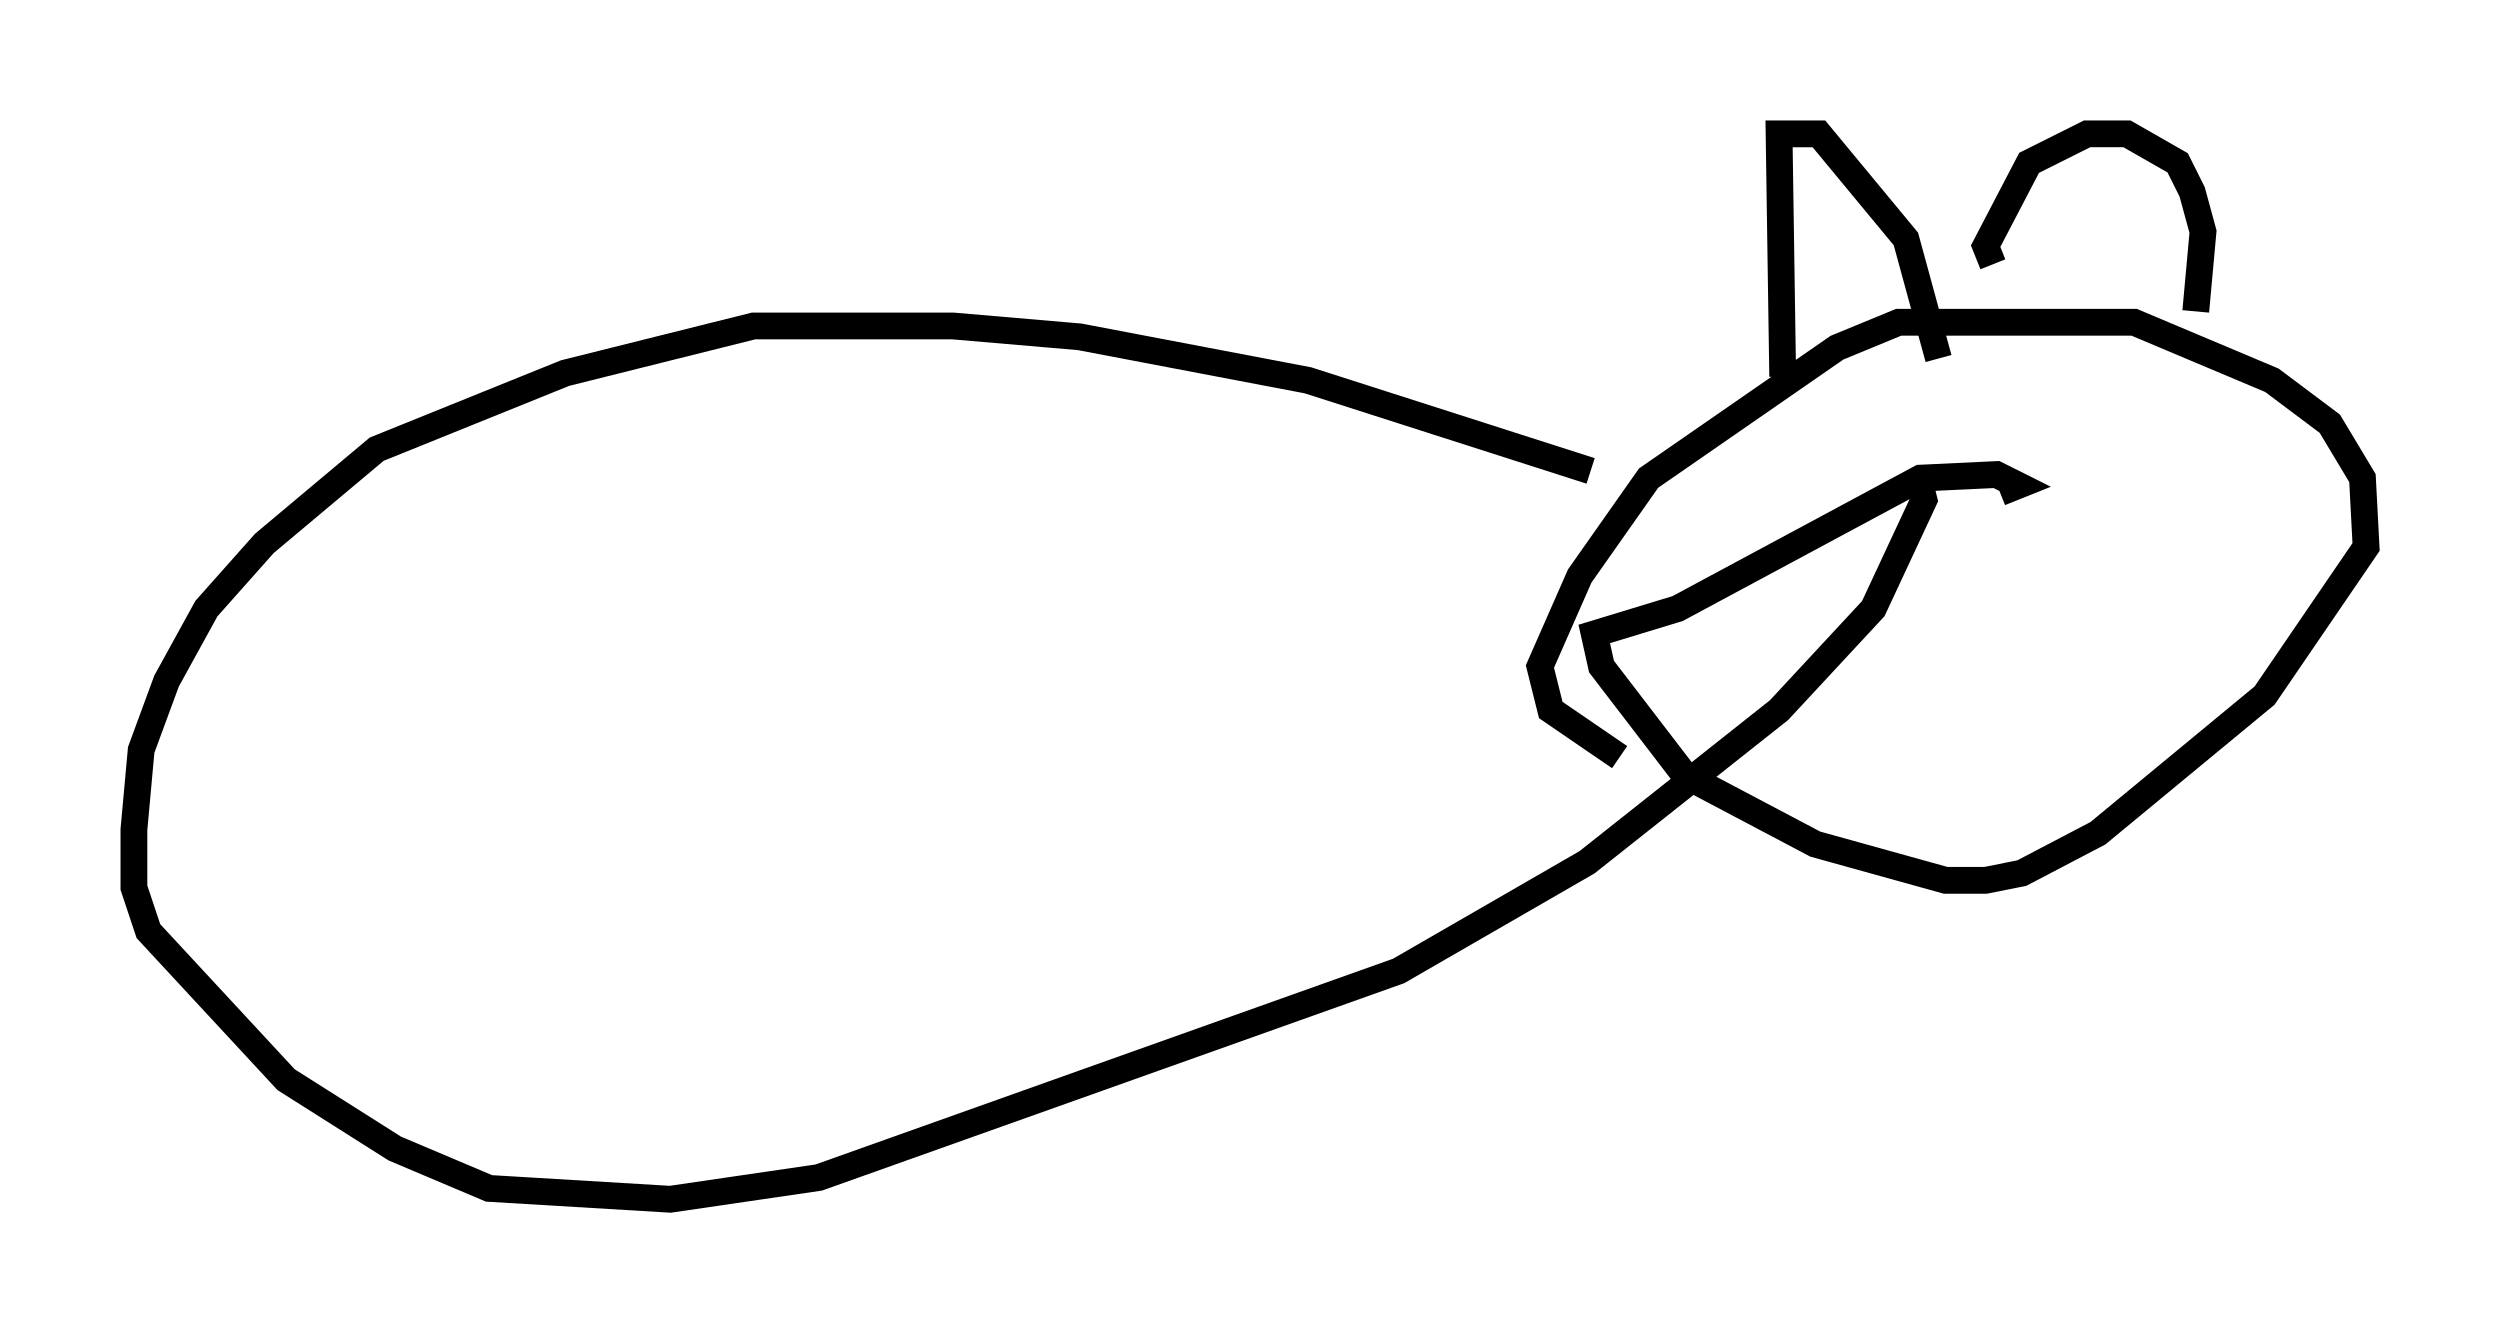 <?xml version="1.0" encoding="utf-8" ?>
<svg baseProfile="full" height="49.783" version="1.1" width="93.355" xmlns="http://www.w3.org/2000/svg" xmlns:ev="http://www.w3.org/2001/xml-events" xmlns:xlink="http://www.w3.org/1999/xlink"><defs /><rect fill="white" height="49.783" width="93.355" x="0" y="0" /><path d="M62.915, 19.344 m-3.518, -1.759 l-10.555, -3.383 -8.525, -1.624 l-4.736, -0.406 -7.442, 0.0 l-7.036, 1.759 -7.036, 2.842 l-4.195, 3.518 -2.165, 2.436 l-1.488, 2.706 -0.947, 2.571 l-0.271, 2.977 0.0, 2.165 l0.541, 1.624 5.142, 5.548 l4.059, 2.571 3.518, 1.488 l6.766, 0.406 5.548, -0.812 l21.651, -7.713 7.036, -4.059 l7.172, -5.683 3.518, -3.789 l1.894, -4.059 -0.271, -1.083 m3.112, 0.812 l0.677, -0.271 -0.812, -0.406 l-2.842, 0.135 -9.066, 4.871 l-3.112, 0.947 0.271, 1.218 l3.112, 4.059 4.871, 2.571 l4.871, 1.353 1.488, 0.0 l1.353, -0.271 2.842, -1.488 l6.225, -5.142 3.789, -5.548 l-0.135, -2.571 -1.218, -2.03 l-2.165, -1.624 -5.142, -2.165 l-8.796, 0.0 -2.3, 0.947 l-7.036, 4.871 -2.571, 3.654 l-1.488, 3.383 0.406, 1.624 l2.571, 1.759 m6.089, -14.208 l-0.135, -9.066 1.488, 0.0 l3.248, 3.924 1.218, 4.465 m2.03, -3.518 l-0.271, -0.677 1.624, -3.112 l2.165, -1.083 1.488, 0.0 l1.894, 1.083 0.541, 1.083 l0.406, 1.488 -0.271, 2.977 " fill="none" stroke="black" stroke-width="1" /></svg>